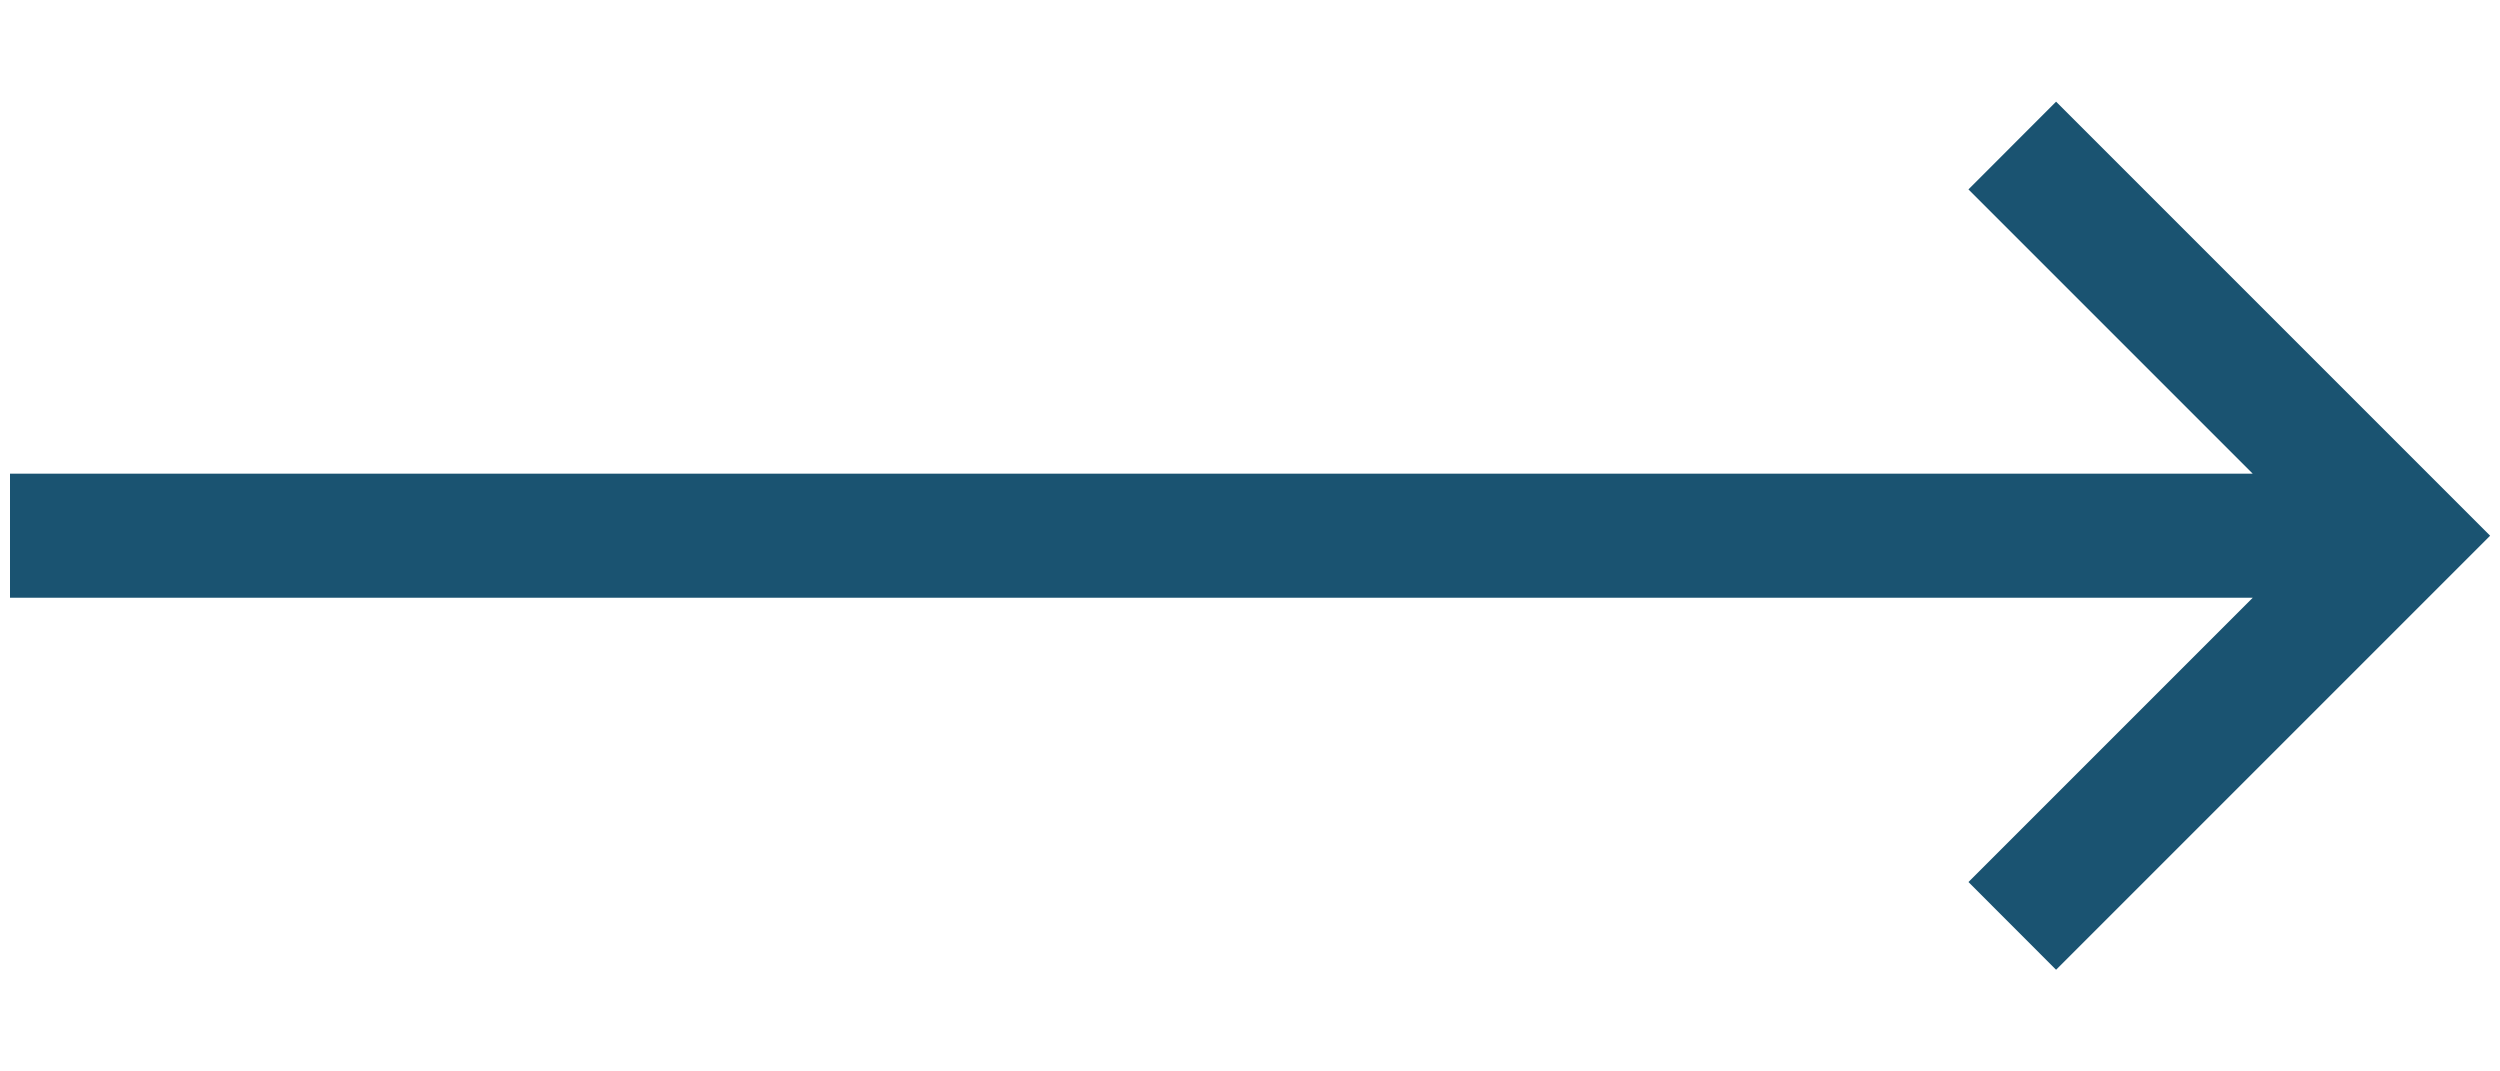 <svg width="21" height="9" viewBox="0 0 21 9" fill="none" xmlns="http://www.w3.org/2000/svg">
<path d="M16.535 7.409L17.271 8.146L20.917 4.5L17.271 0.854L16.535 1.591L18.923 3.979L0.084 3.979L0.084 5.021L18.923 5.021L16.535 7.409Z" fill="#1A5371"/>
</svg>
